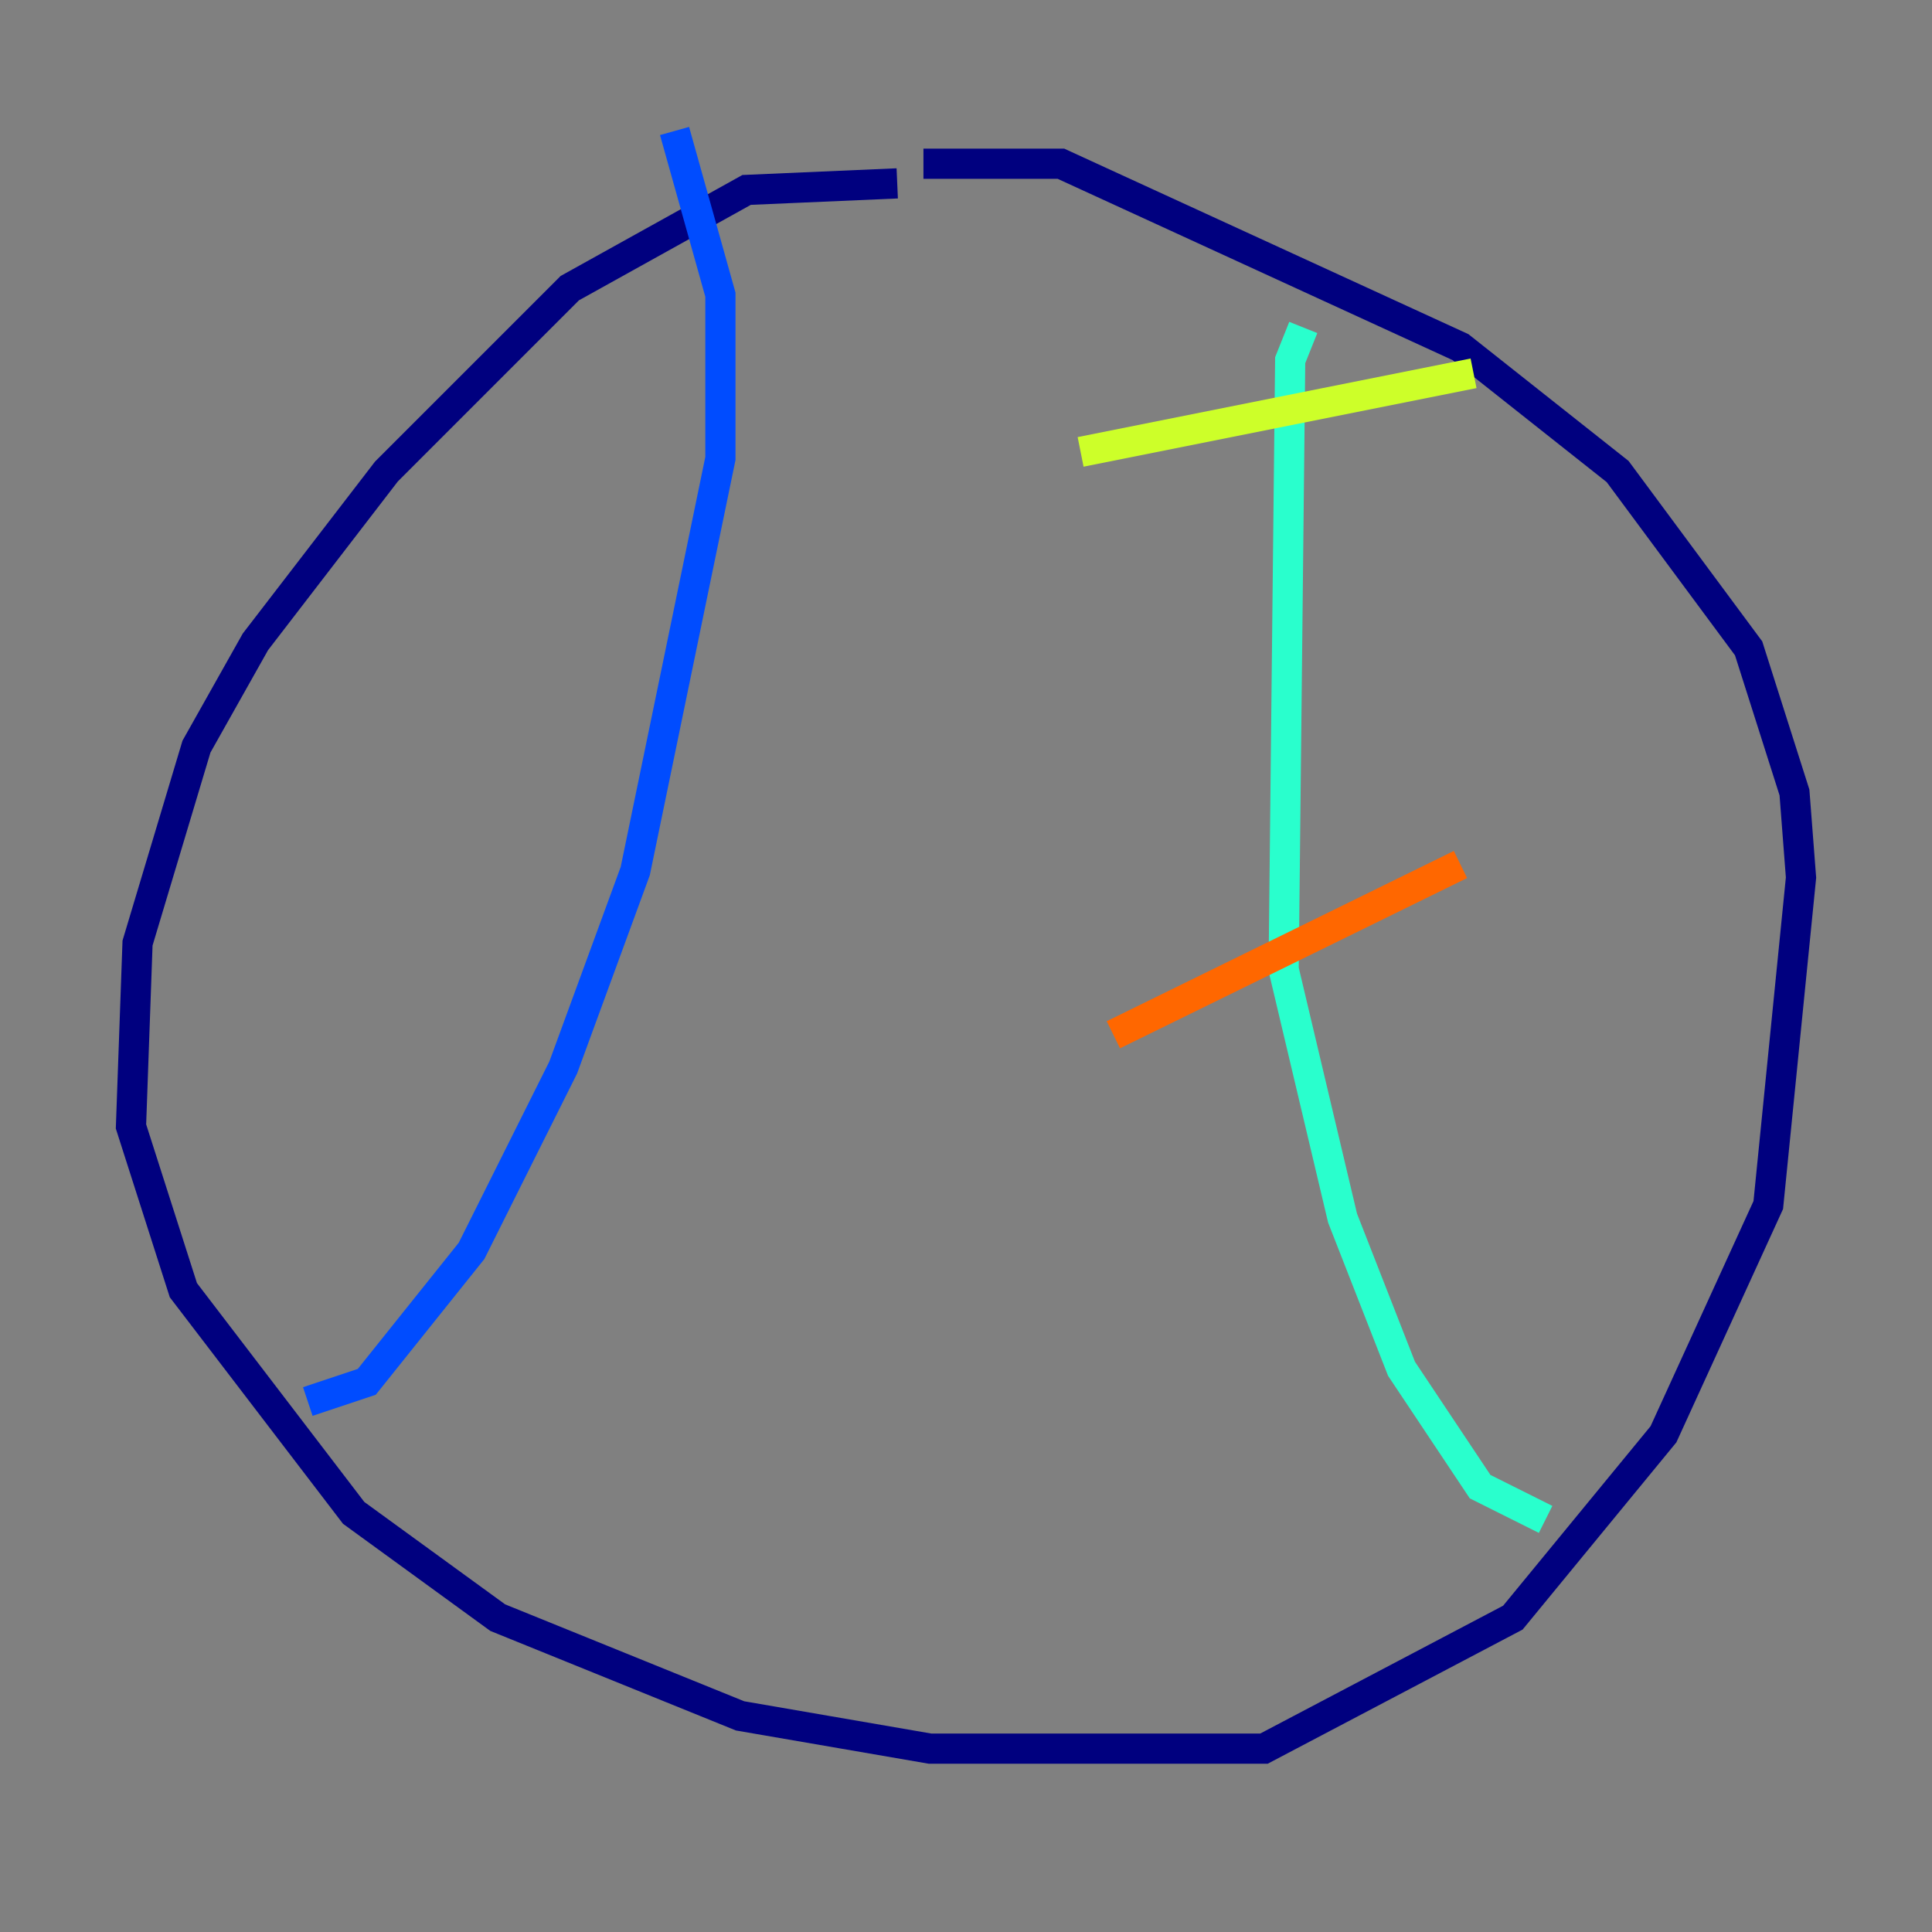 <?xml version="1.0" encoding="utf-8" ?>
<svg baseProfile="tiny" height="128" version="1.2" viewBox="0,0,128,128" width="128" xmlns="http://www.w3.org/2000/svg" xmlns:ev="http://www.w3.org/2001/xml-events" xmlns:xlink="http://www.w3.org/1999/xlink"><rect x="0" y="0" width="128" height="128" fill="#808080" stroke="none"/><defs /><polyline fill="none" points="59.444,12.149 49.464,12.583 37.749,19.091 25.6,31.241 16.922,42.522 13.017,49.464 9.112,62.481 8.678,74.63 12.149,85.478 23.43,100.231 32.976,107.173 49.031,113.681 61.614,115.851 83.742,115.851 100.231,107.173 110.21,95.024 117.153,79.837 119.322,58.142 118.888,52.502 115.851,42.956 107.173,31.241 96.759,22.997 70.291,10.848 61.18,10.848" stroke="#00007f" stroke-width="2" /><polyline fill="none" points="44.691,8.678 47.729,19.525 47.729,30.373 42.088,57.709 37.315,70.725 31.241,82.875 24.298,91.552 20.393,92.854" stroke="#004cff" stroke-width="2" /><polyline fill="none" points="86.346,21.695 85.478,23.864 85.044,64.217 88.949,80.705 92.854,90.685 98.061,98.495 102.4,100.664" stroke="#29ffcd" stroke-width="2" /><polyline fill="none" points="71.593,29.939 97.627,24.732" stroke="#cdff29" stroke-width="2" /><polyline fill="none" points="73.763,68.556 96.759,57.275" stroke="#ff6700" stroke-width="2" /><polyline fill="none" points="83.742,96.759 83.742,96.759" stroke="#7f0000" stroke-width="2" /></svg>